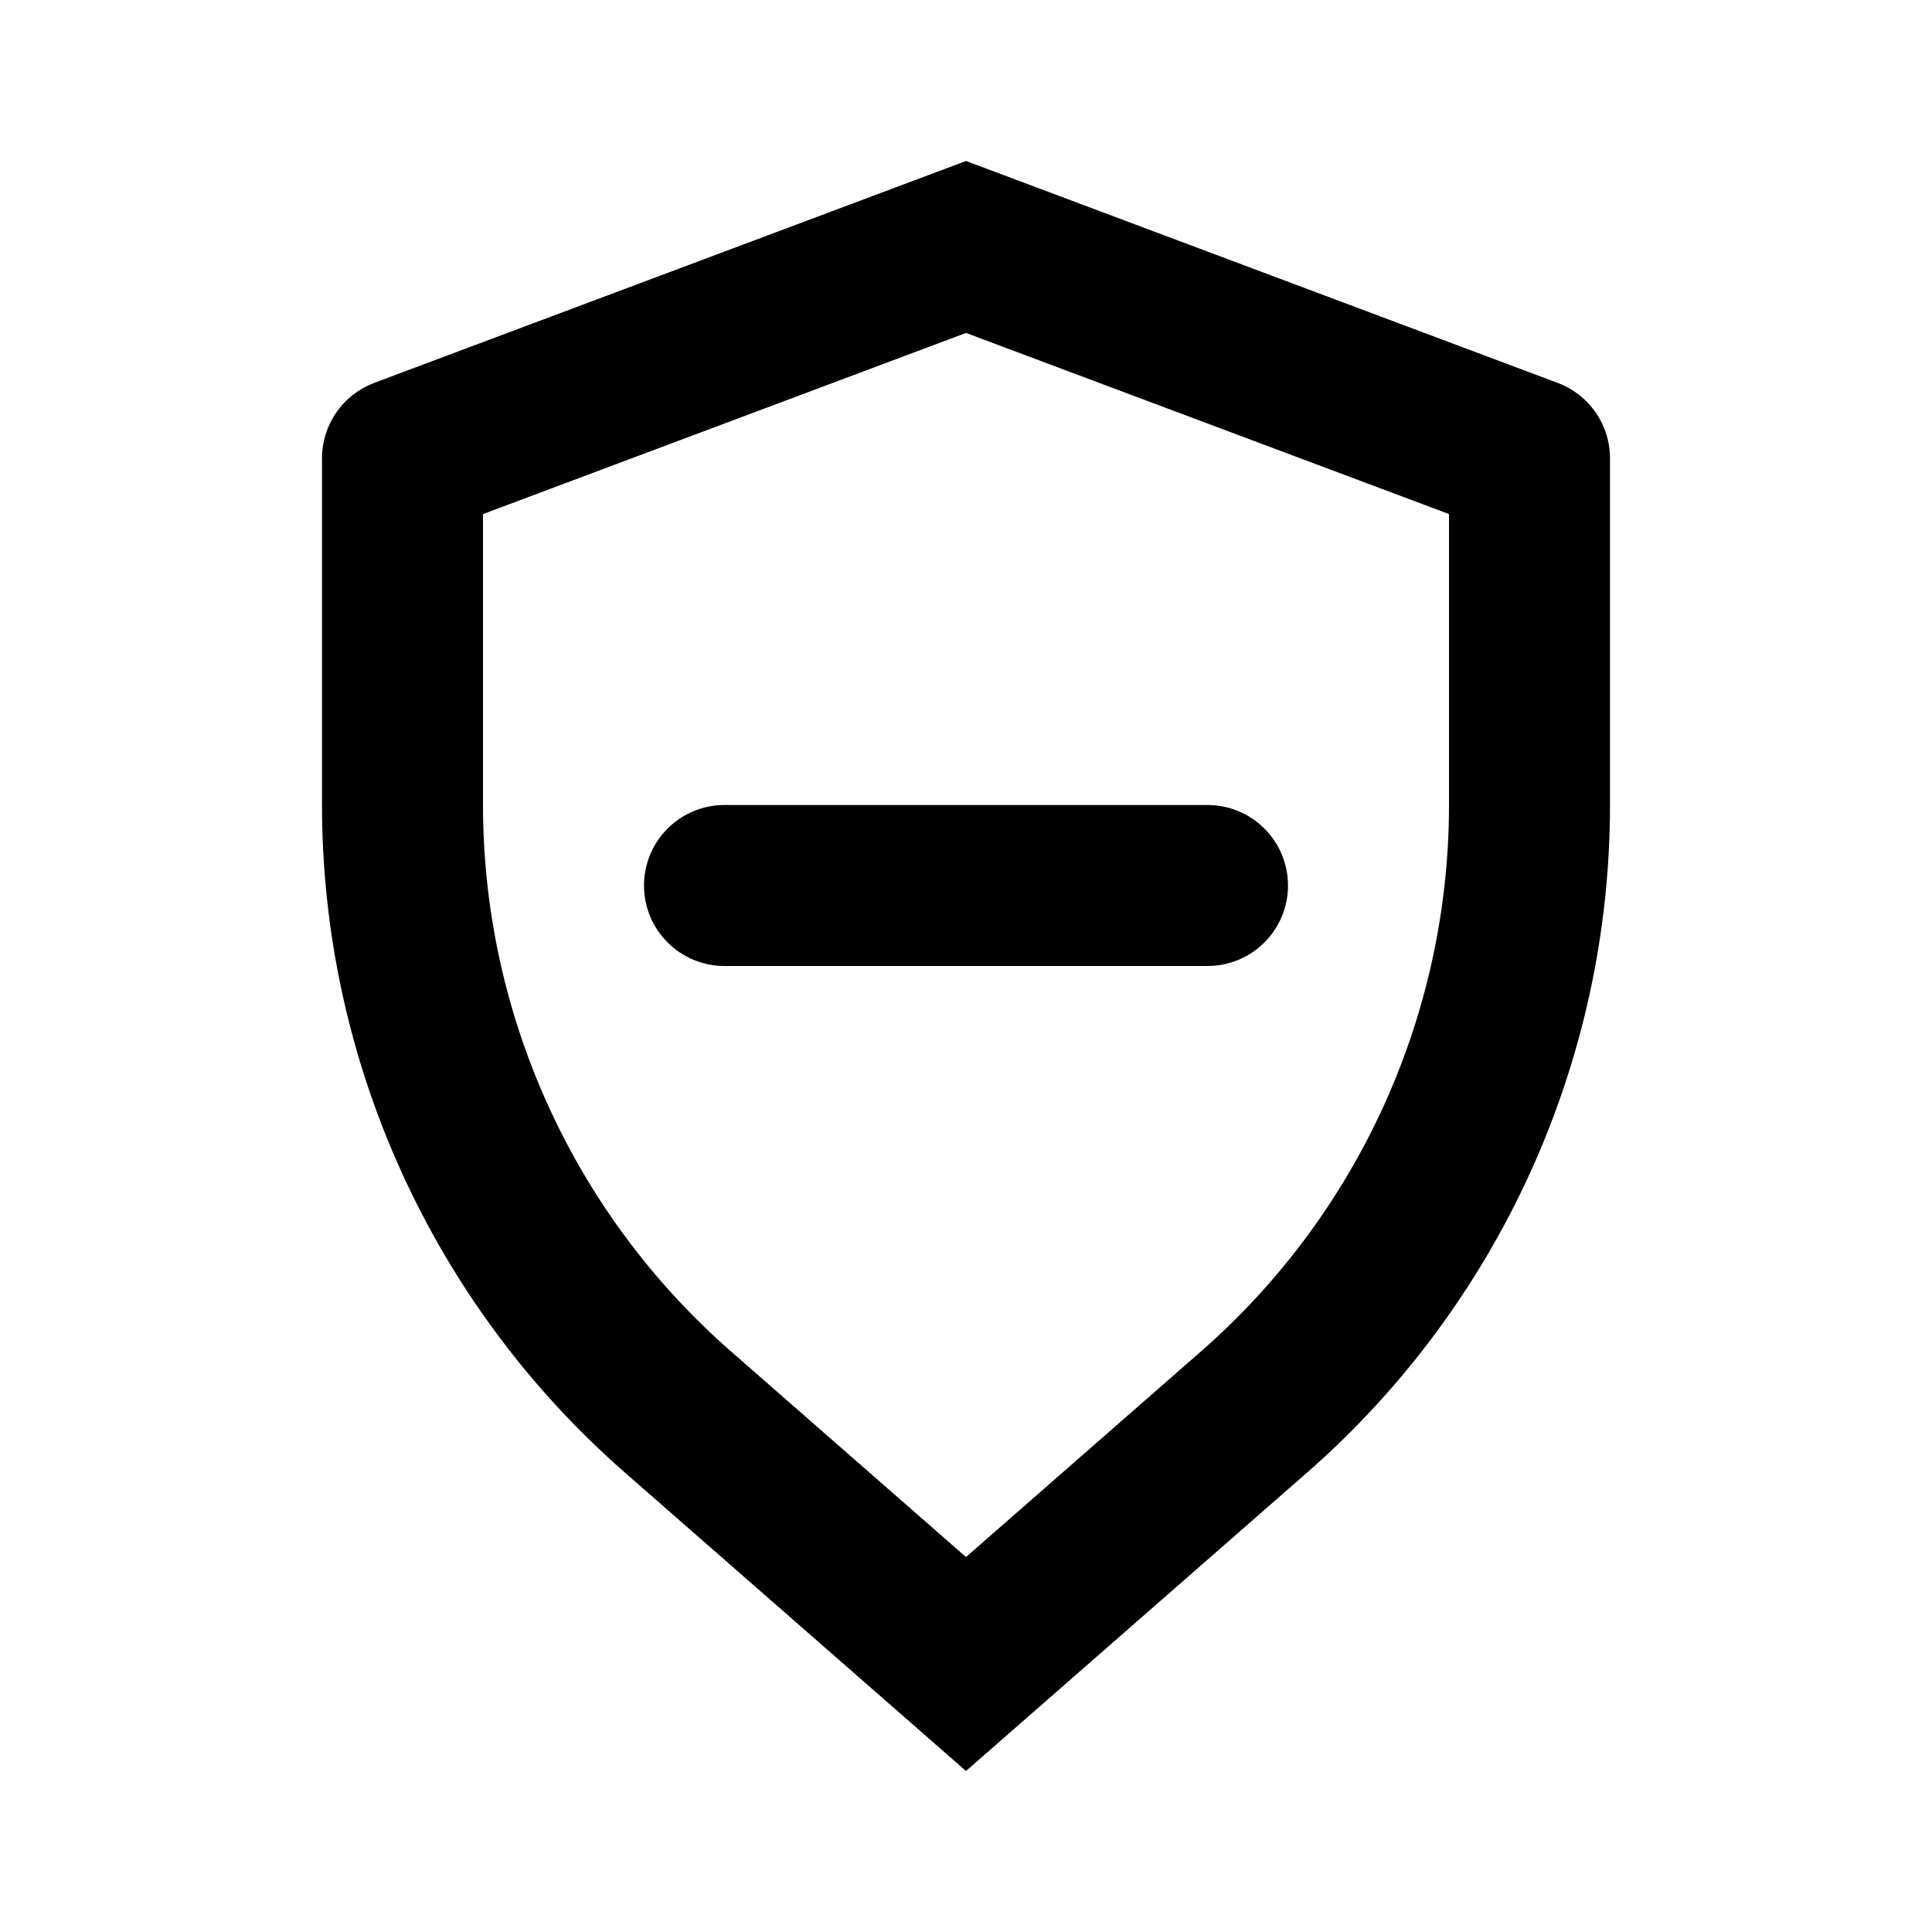 <svg width="24" height="24" viewBox="0 0 24 24" fill="none" xmlns="http://www.w3.org/2000/svg">
<path d="M6 6.386V10C6 11.285 6.275 12.556 6.806 13.726C7.337 14.897 8.113 15.941 9.08 16.787L12 19.342L14.92 16.787C15.887 15.941 16.663 14.897 17.194 13.726C17.725 12.556 18 11.285 18 10V6.386L12 4.136L6 6.386ZM4.649 4.756L12 2L19.351 4.757C19.542 4.828 19.706 4.956 19.822 5.124C19.938 5.291 20 5.489 20 5.693V10C20 13.177 18.628 16.2 16.237 18.293L12 22L7.763 18.293C6.581 17.259 5.634 15.984 4.985 14.553C4.336 13.123 4 11.571 4 10V5.693C4 5.489 4.062 5.291 4.178 5.124C4.294 4.956 4.458 4.828 4.649 4.757V4.756ZM9 10H15C15.265 10 15.52 10.105 15.707 10.293C15.895 10.48 16 10.735 16 11C16 11.265 15.895 11.52 15.707 11.707C15.52 11.895 15.265 12 15 12H9C8.735 12 8.48 11.895 8.293 11.707C8.105 11.52 8 11.265 8 11C8 10.735 8.105 10.48 8.293 10.293C8.48 10.105 8.735 10 9 10Z" fill="black"/>
</svg>
